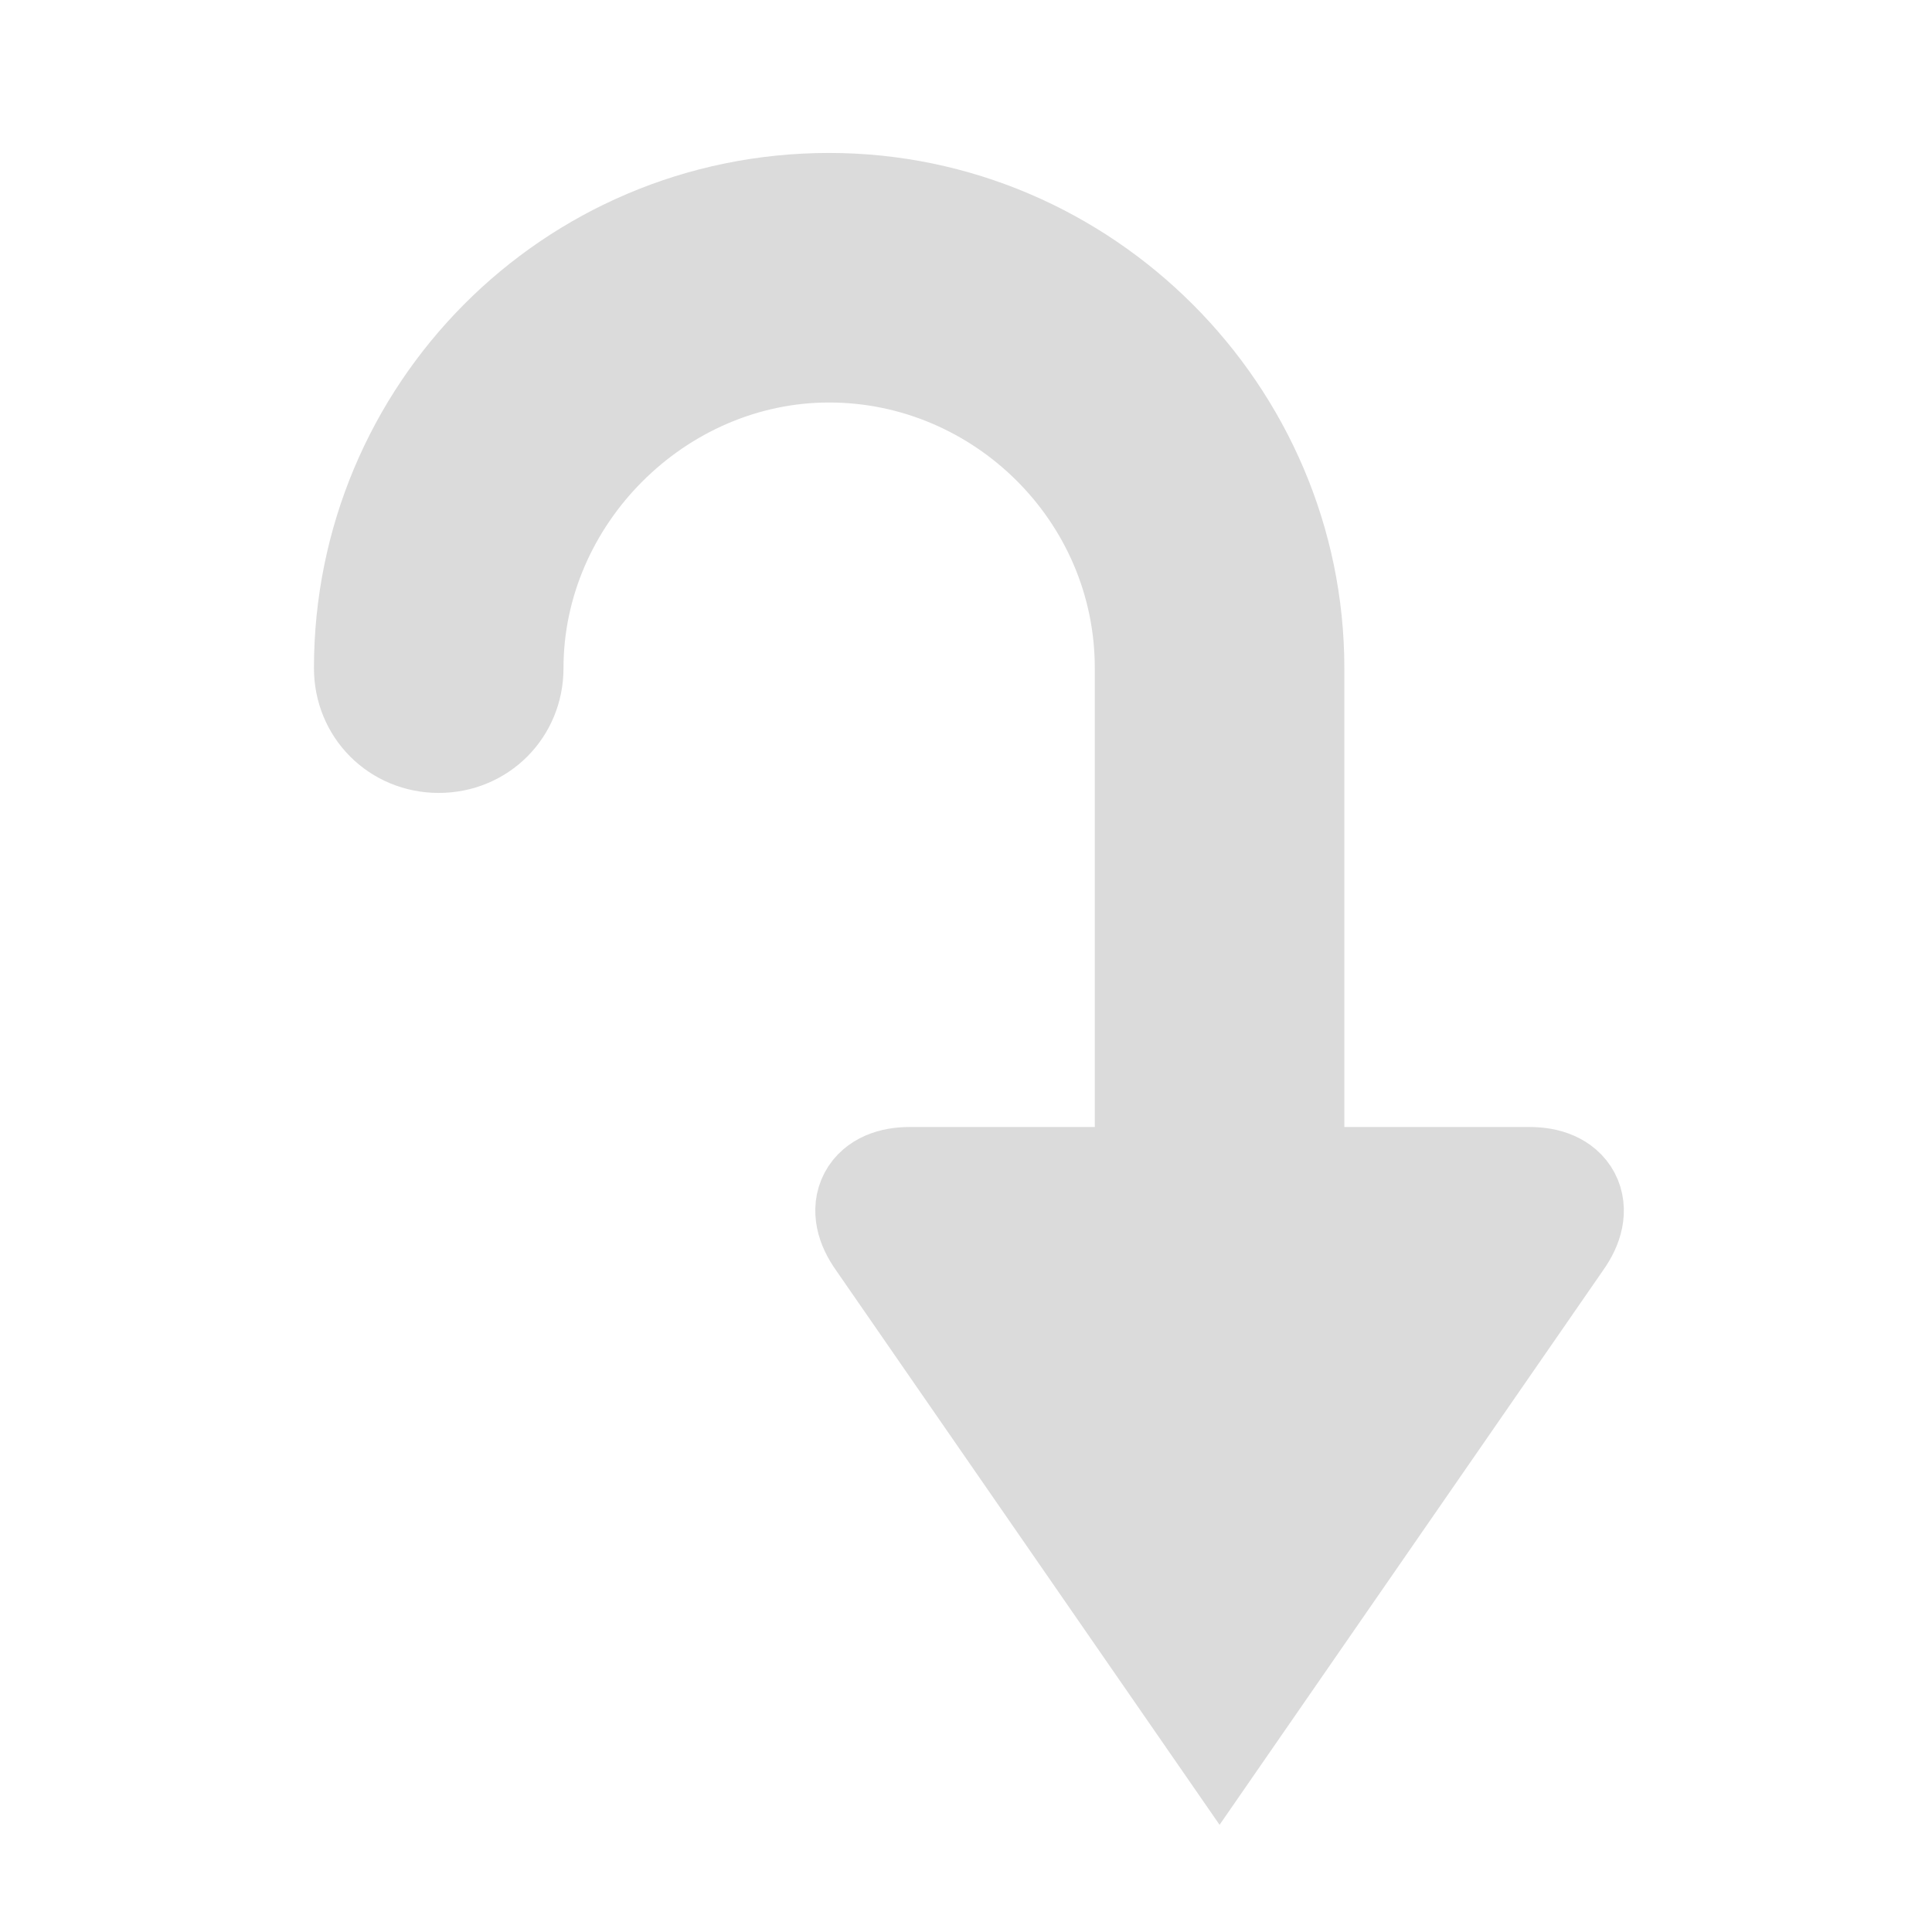 <?xml version='1.0' encoding='utf-8'?>
<ns0:svg xmlns:ns0="http://www.w3.org/2000/svg" version="1.1" id="Layer_1" x="0px" y="0px" viewBox="0 0 48 48" style="enable-background:new 0 0 48 48;" xml:space="preserve">
<ns0:style type="text/css">
	.st0{stroke-width:3;stroke-miterlimit:10;}
</ns0:style>
<ns0:path fill="#DBDBDB" stroke="#DBDBDB" class="st0" d="M20.6,5.3c-6.3,0-11.3,5.1-11.3,11.3c0,0.9,0.7,1.6,1.6,1.6s1.6-0.7,1.6-1.6c0-4.4,3.7-8.1,8.1-8.1  s8.1,3.6,8.1,8.1v12.9h-6.1c-0.8,0-1.1,0.5-0.6,1.2l8.3,12l8.3-12c0.5-0.7,0.2-1.2-0.6-1.2h-6.1V16.6C31.9,10.4,26.8,5.3,20.6,5.3z" />
</ns0:svg>